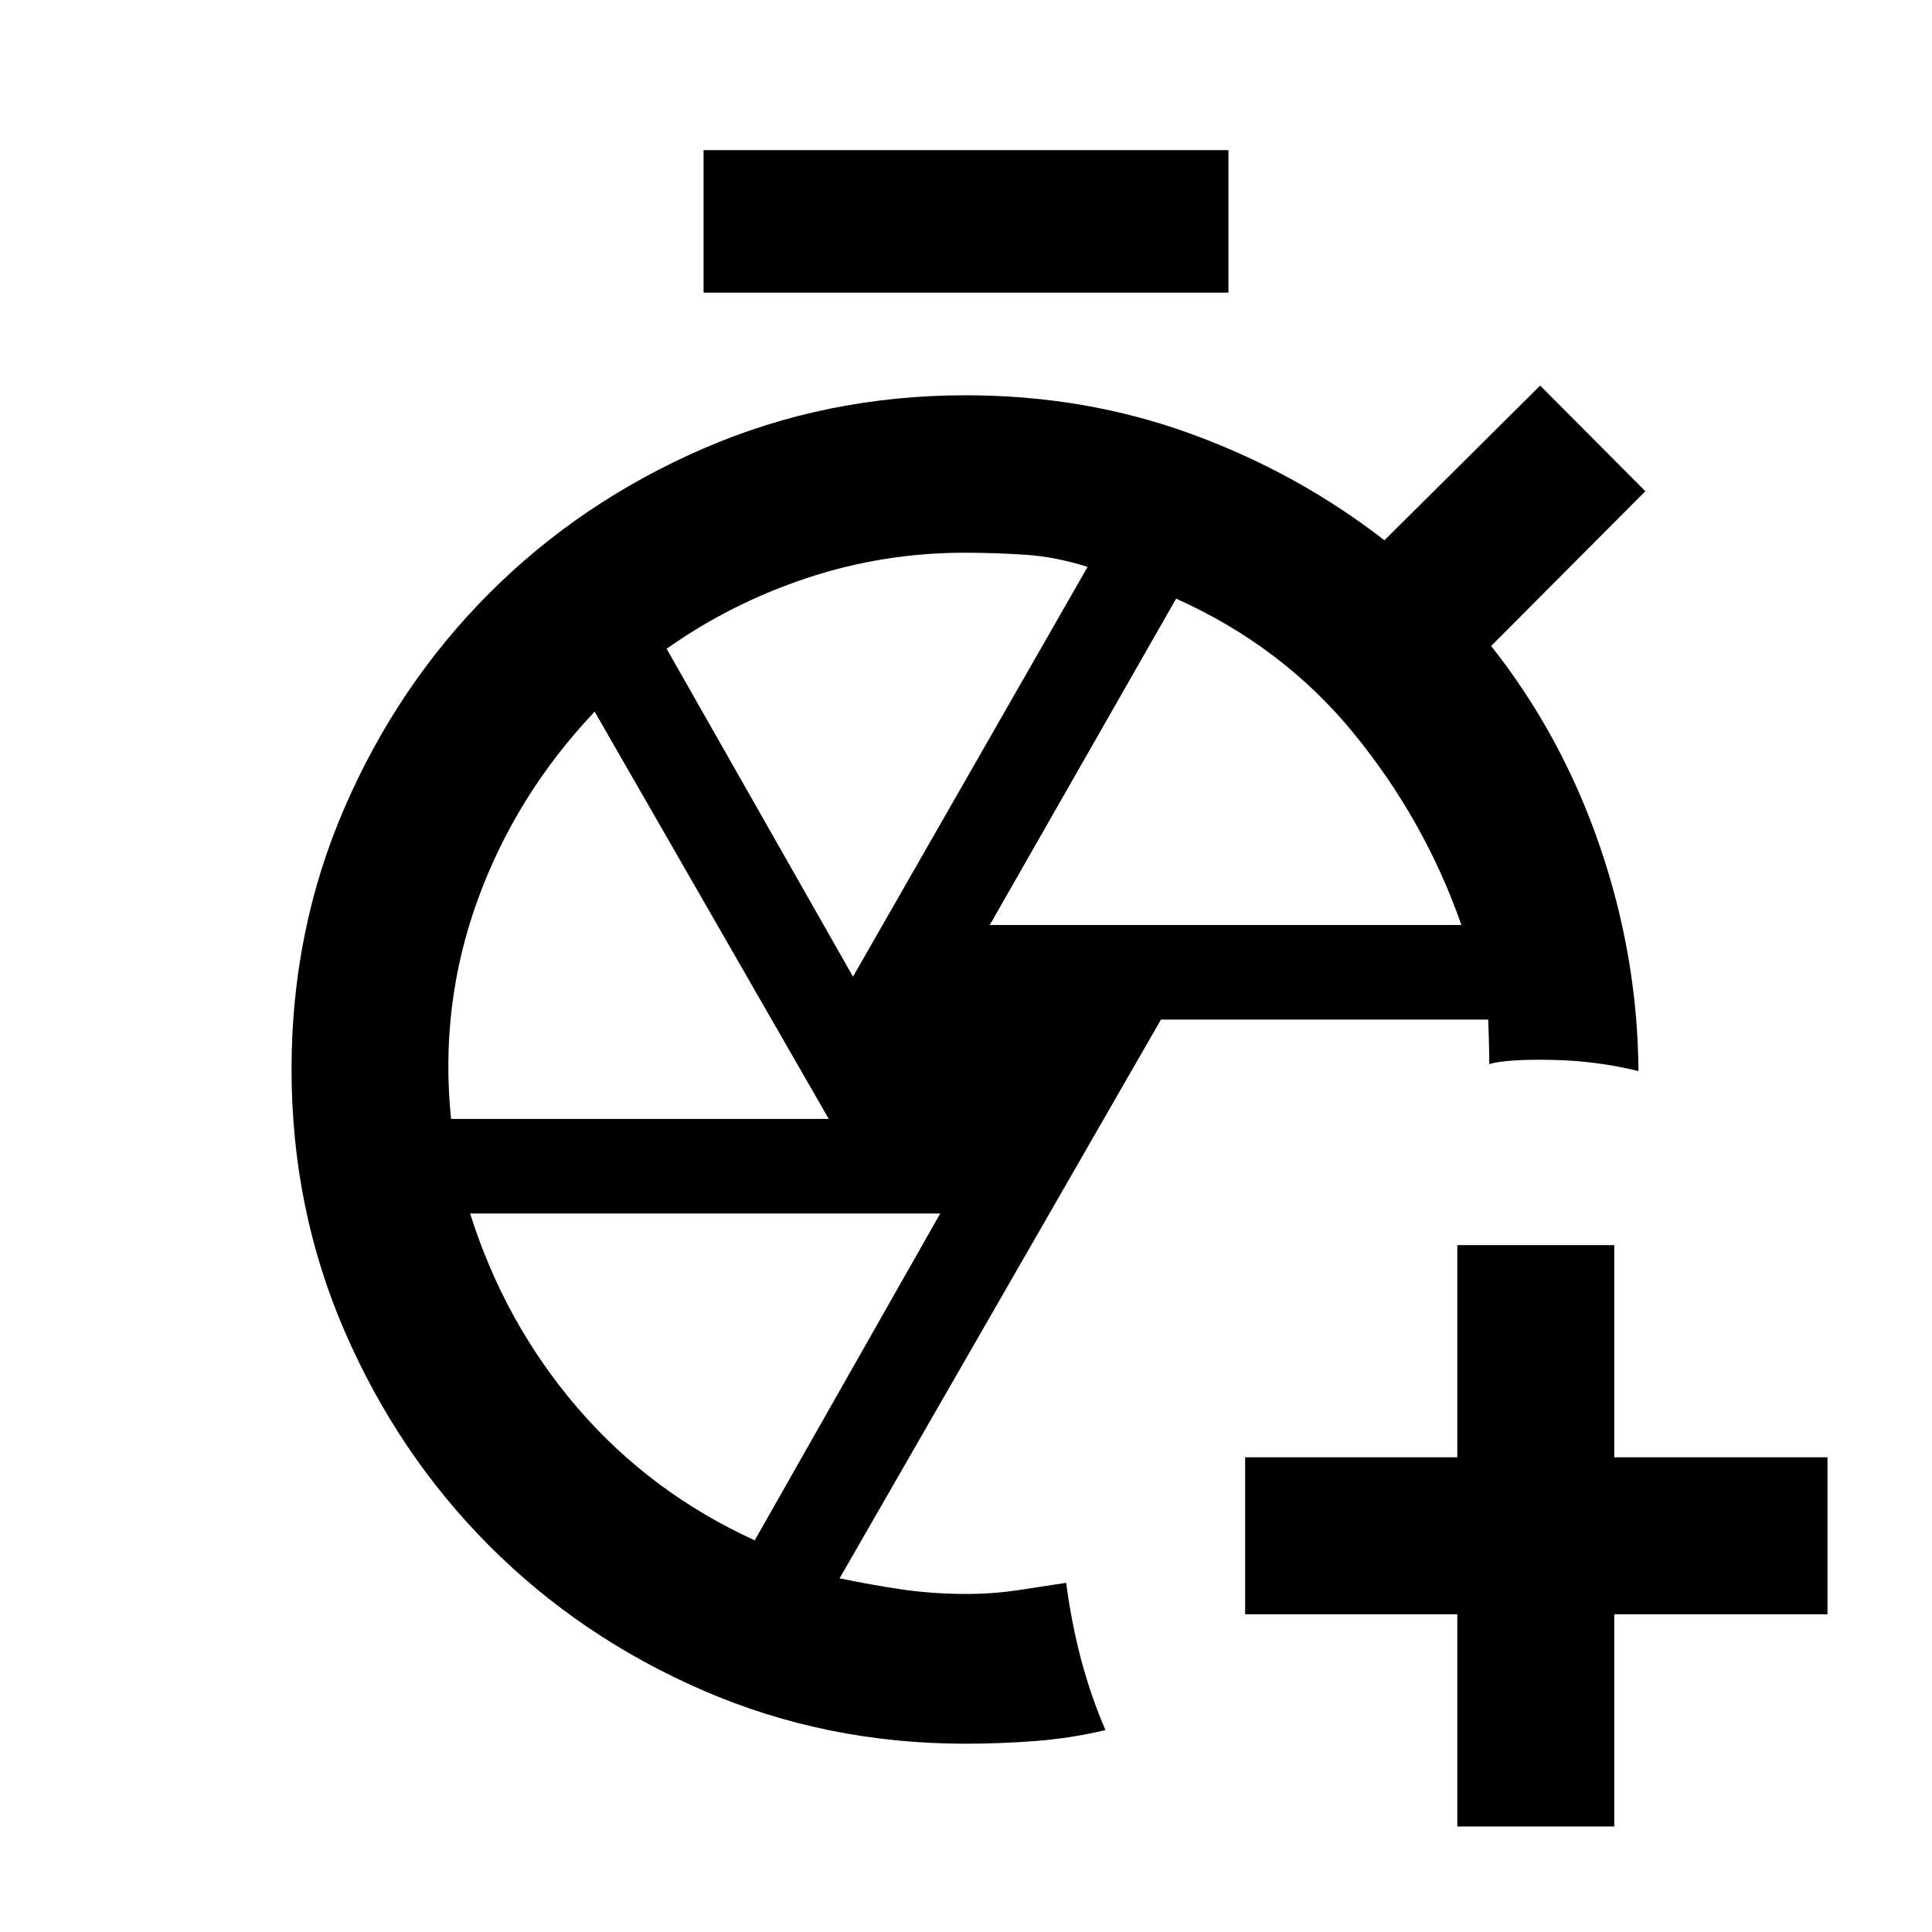 <svg xmlns="http://www.w3.org/2000/svg" height="20" viewBox="0 -960 960 960" width="20"><path d="M724.13-52.43v-105.44H618.7v-78h105.43V-341.3h78v105.43h105.94v78H802.13v105.44h-78ZM349.59-814.59v-70.82h260.82v70.82H349.59ZM479.76-93.56q-69.43 0-130.37-26.45T243.13-191.9q-45.32-45.43-71.79-106.4-26.47-60.96-26.47-130.4 0-69.43 26.49-130.33 26.48-60.89 71.84-106.28 45.35-45.38 106.33-71.83 60.98-26.45 130.46-26.45 59.2 0 111.8 19.17 52.61 19.16 96.14 52.88l77.37-76.87 52.27 52.5-76.64 76.89q35.05 44.28 53.92 99.22 18.87 54.93 19.3 112-21.11-5.18-43.49-5.56-22.38-.38-30.66 2.1 0-5.75-.17-11.31-.16-5.55-.35-10.8H576.87L417.2-175.75q15.52 3.27 30.9 5.52 15.38 2.25 31.9 2.25 13.47 0 25.94-1.88t23.82-3.64q2.7 20.15 7.39 37.95 4.7 17.79 12.13 35.22-16.76 4-34.18 5.38-17.42 1.39-35.34 1.39Zm12.04-406.81h234.37q-18.24-52.09-53.52-95.25t-88.24-66.92L491.8-500.37Zm-67.95 25.67 116.56-203.6q-15.78-5.03-30.82-6.04-15.04-1.01-30.32-1.01-40.55 0-78.39 12.6t-69.64 35.12l92.61 162.93Zm-199.73 70.68H411.8L295.48-606.39q-39.26 41.48-58.2 93.76-18.93 52.28-13.16 108.61Zm150.9 209.41 92.18-162.41H233.59q17.21 54.52 53.37 96.59 36.15 42.06 88.06 65.82ZM481.26-428.7Zm48.72 255.2ZM740-431.26Z"/></svg>